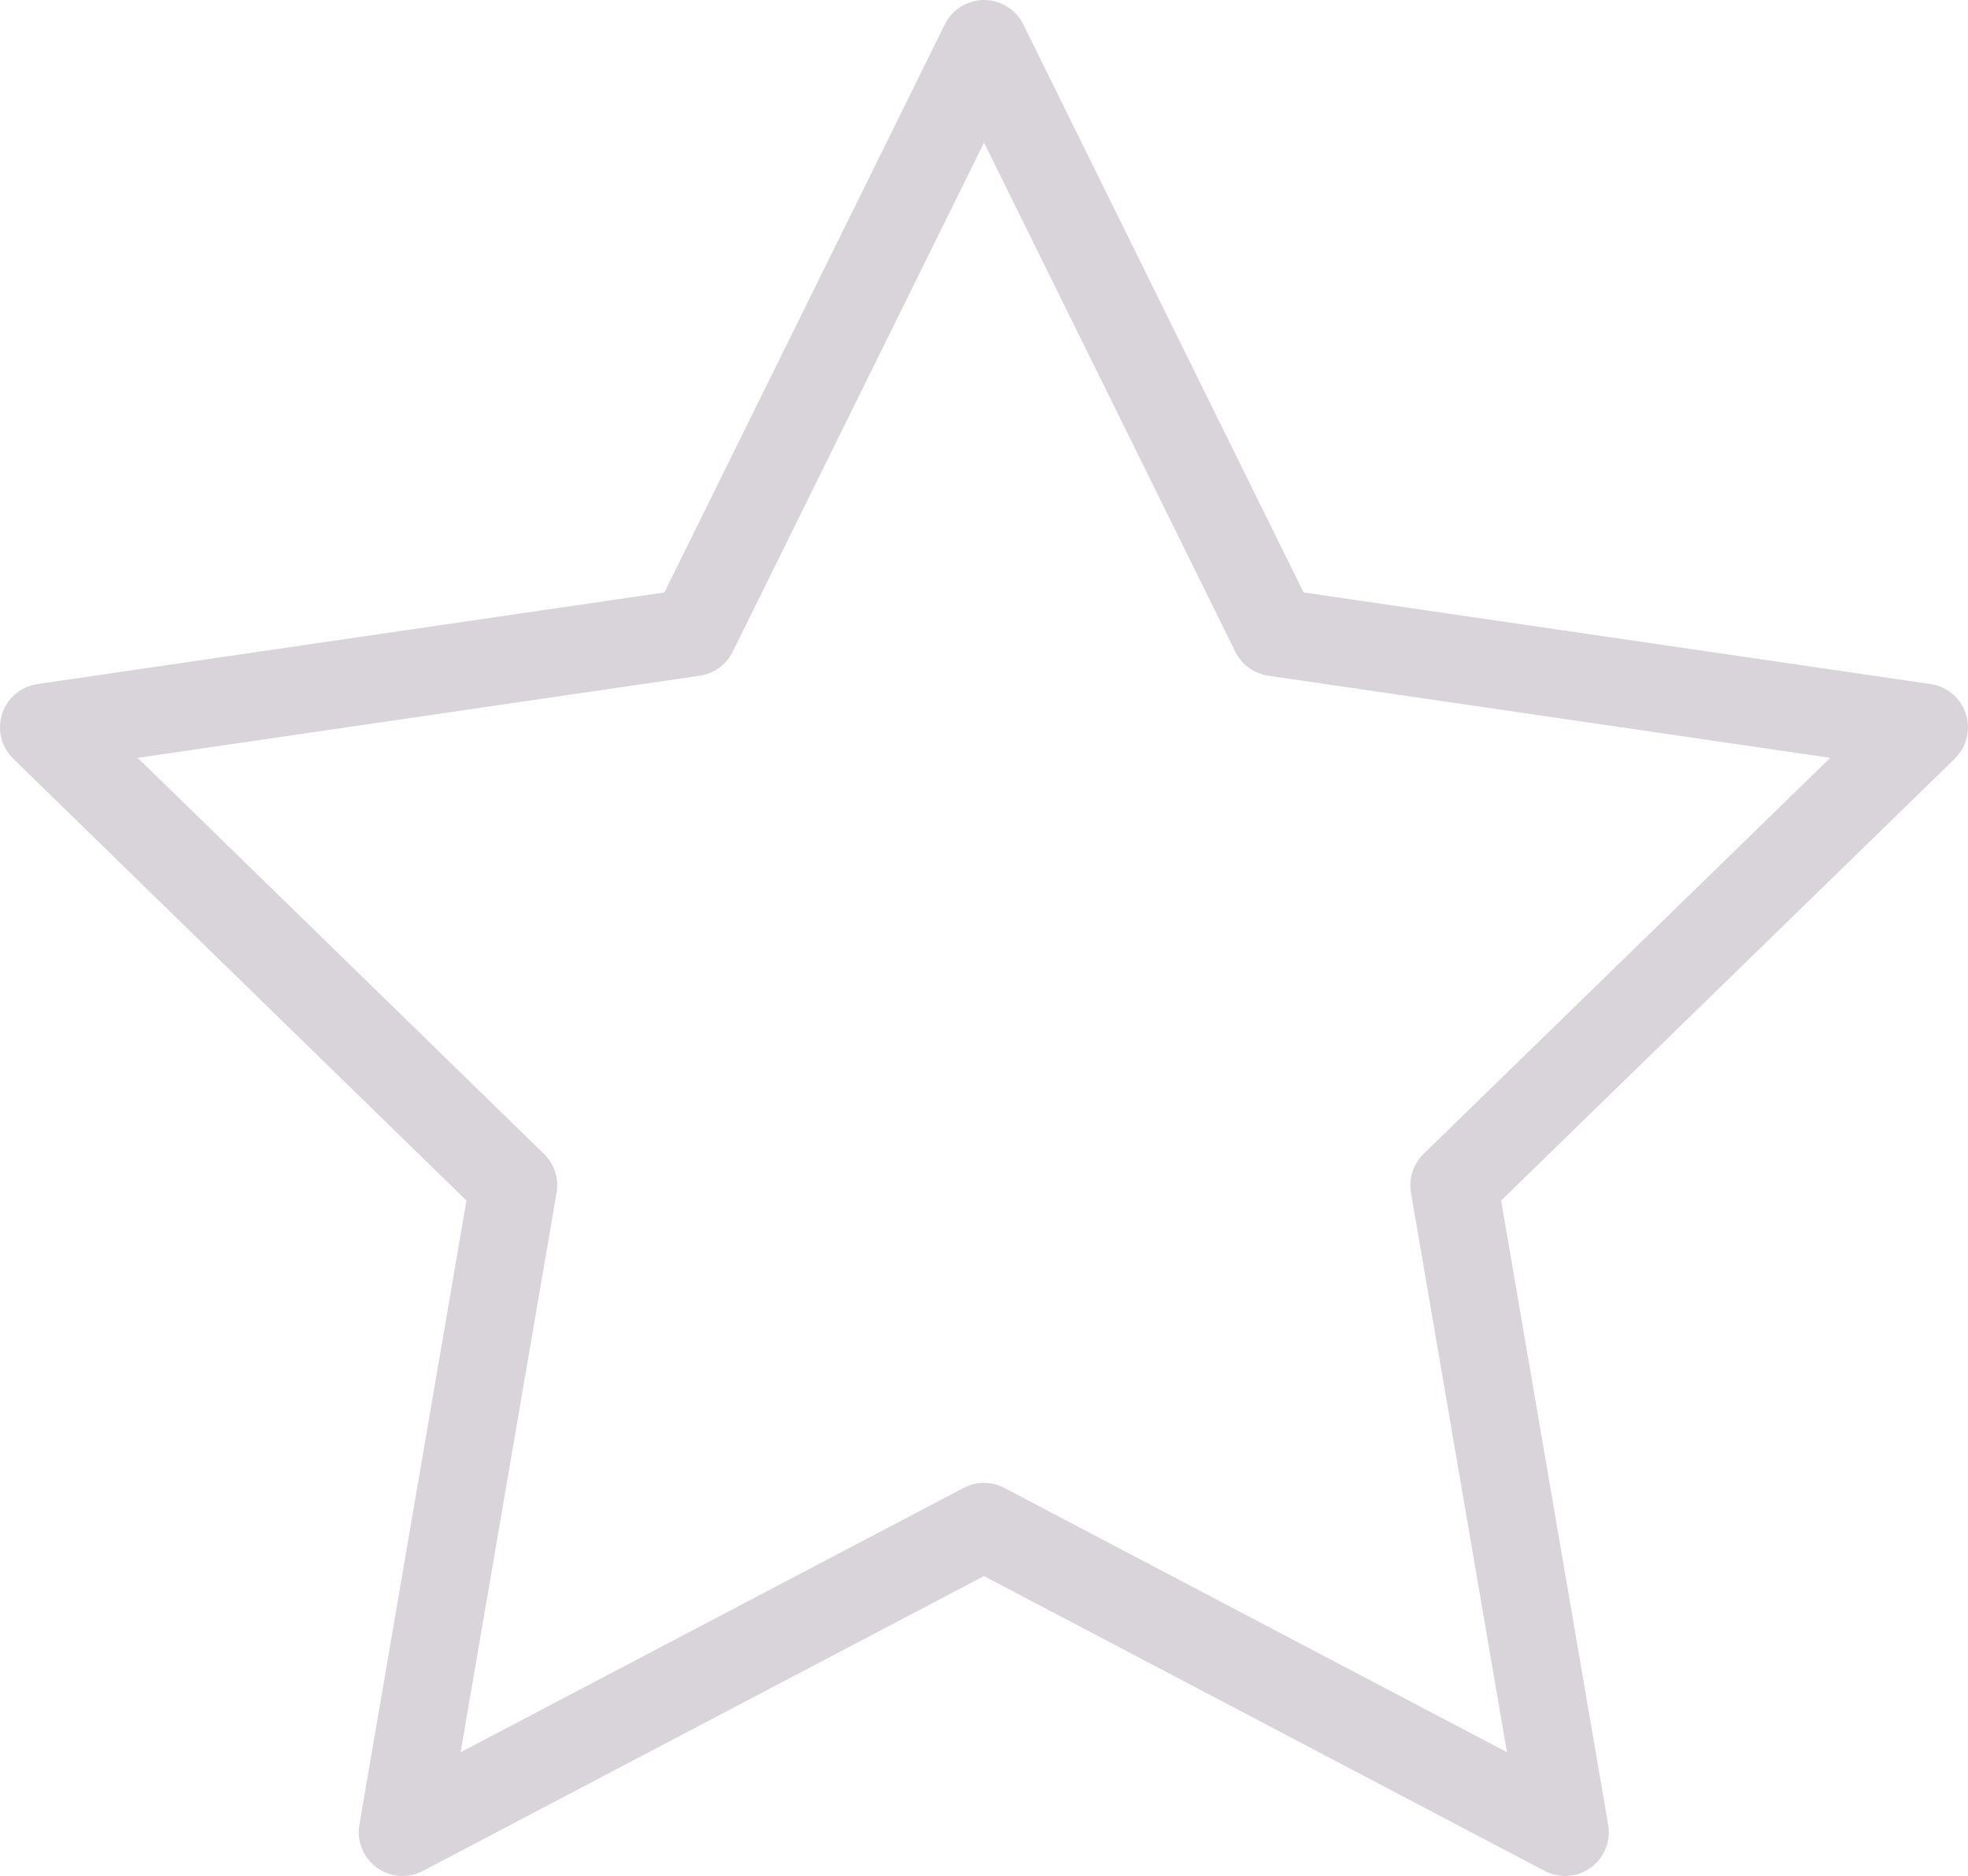 <svg xmlns="http://www.w3.org/2000/svg" width="22.491" height="21.438" viewBox="0 0 22.491 21.438">
    <path fill="none" stroke="#d8d4da" stroke-linecap="round" stroke-linejoin="round" d="M13.746 3l3.32 6.727 7.425 1.085-5.373 5.233 1.268 7.393-6.641-3.492L7.1 23.438l1.268-7.393L3 10.812l7.425-1.085z" transform="translate(-2.5 -2.5)"/>
</svg>
